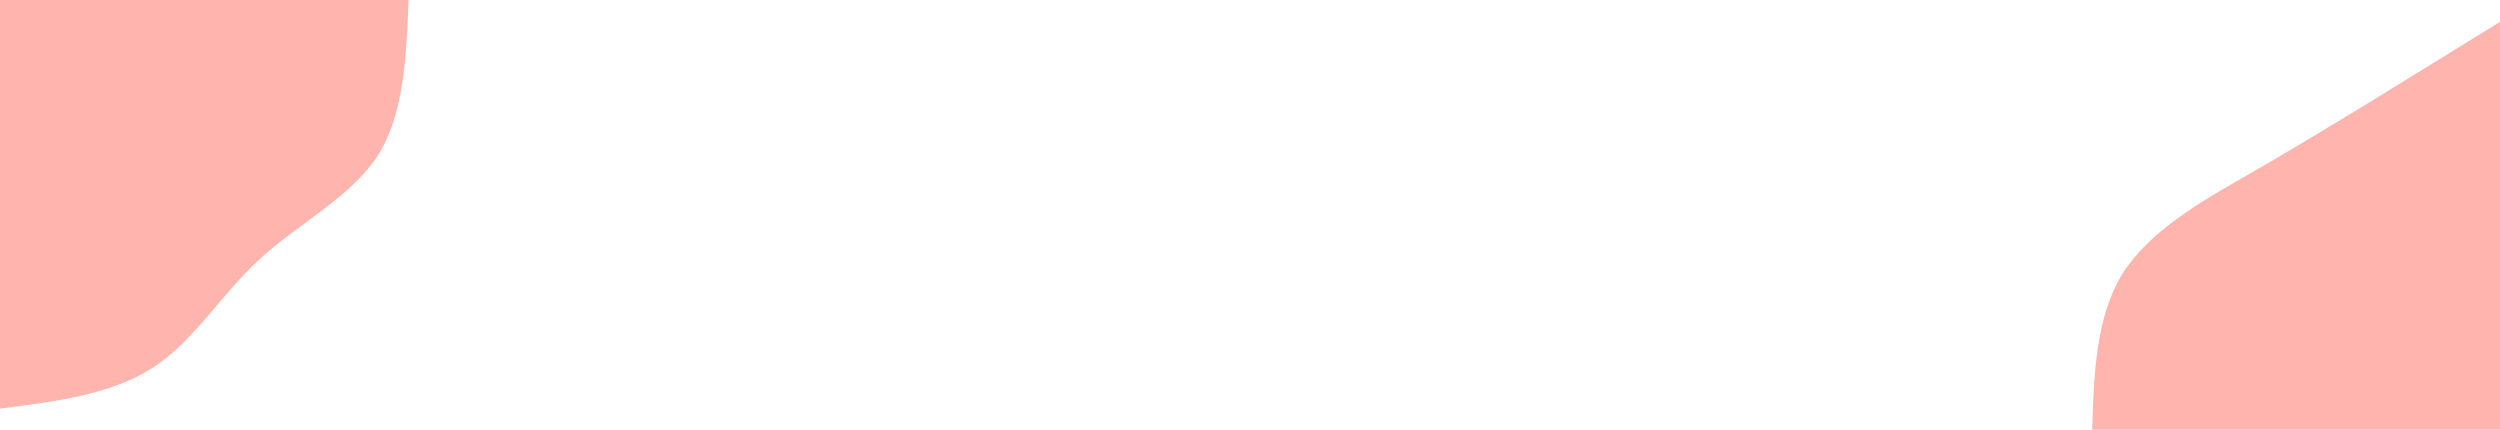 <svg id="visual" viewBox="0 0 320 55" width="320" height="55" xmlns="http://www.w3.org/2000/svg" xmlns:xlink="http://www.w3.org/1999/xlink" version="1.1"><rect x="0" y="0" width="320" height="55" fill="#ffffff"></rect><defs><linearGradient id="grad1_0" x1="82.8%" y1="100%" x2="100%" y2="0%"><stop offset="-66.364%" stop-color="#ffffff" stop-opacity="1"></stop><stop offset="166.364%" stop-color="#ffffff" stop-opacity="1"></stop></linearGradient></defs><defs><linearGradient id="grad2_0" x1="0%" y1="100%" x2="17.2%" y2="0%"><stop offset="-66.364%" stop-color="#ffffff" stop-opacity="1"></stop><stop offset="166.364%" stop-color="#ffffff" stop-opacity="1"></stop></linearGradient></defs><g transform="translate(320, 55)"><path d="M-52.2 0C-52 -7.2 -51.7 -14.5 -48.3 -20C-44.8 -25.5 -38.1 -29.3 -32.5 -32.5C-26.9 -35.7 -22.5 -38.4 -17.2 -41.6C-12 -44.8 -6 -48.5 0 -52.2L0 0Z" fill="#ffb4ad"></path></g><g transform="translate(0, 0)"><path d="M52.3 0C52 7.3 51.7 14.7 48.3 20C44.8 25.3 38.2 28.6 33.2 33.2C28.2 37.8 24.8 43.7 19.5 47.1C14.2 50.5 7.1 51.4 0 52.3L0 0Z" fill="#ffb4ad"></path></g></svg>